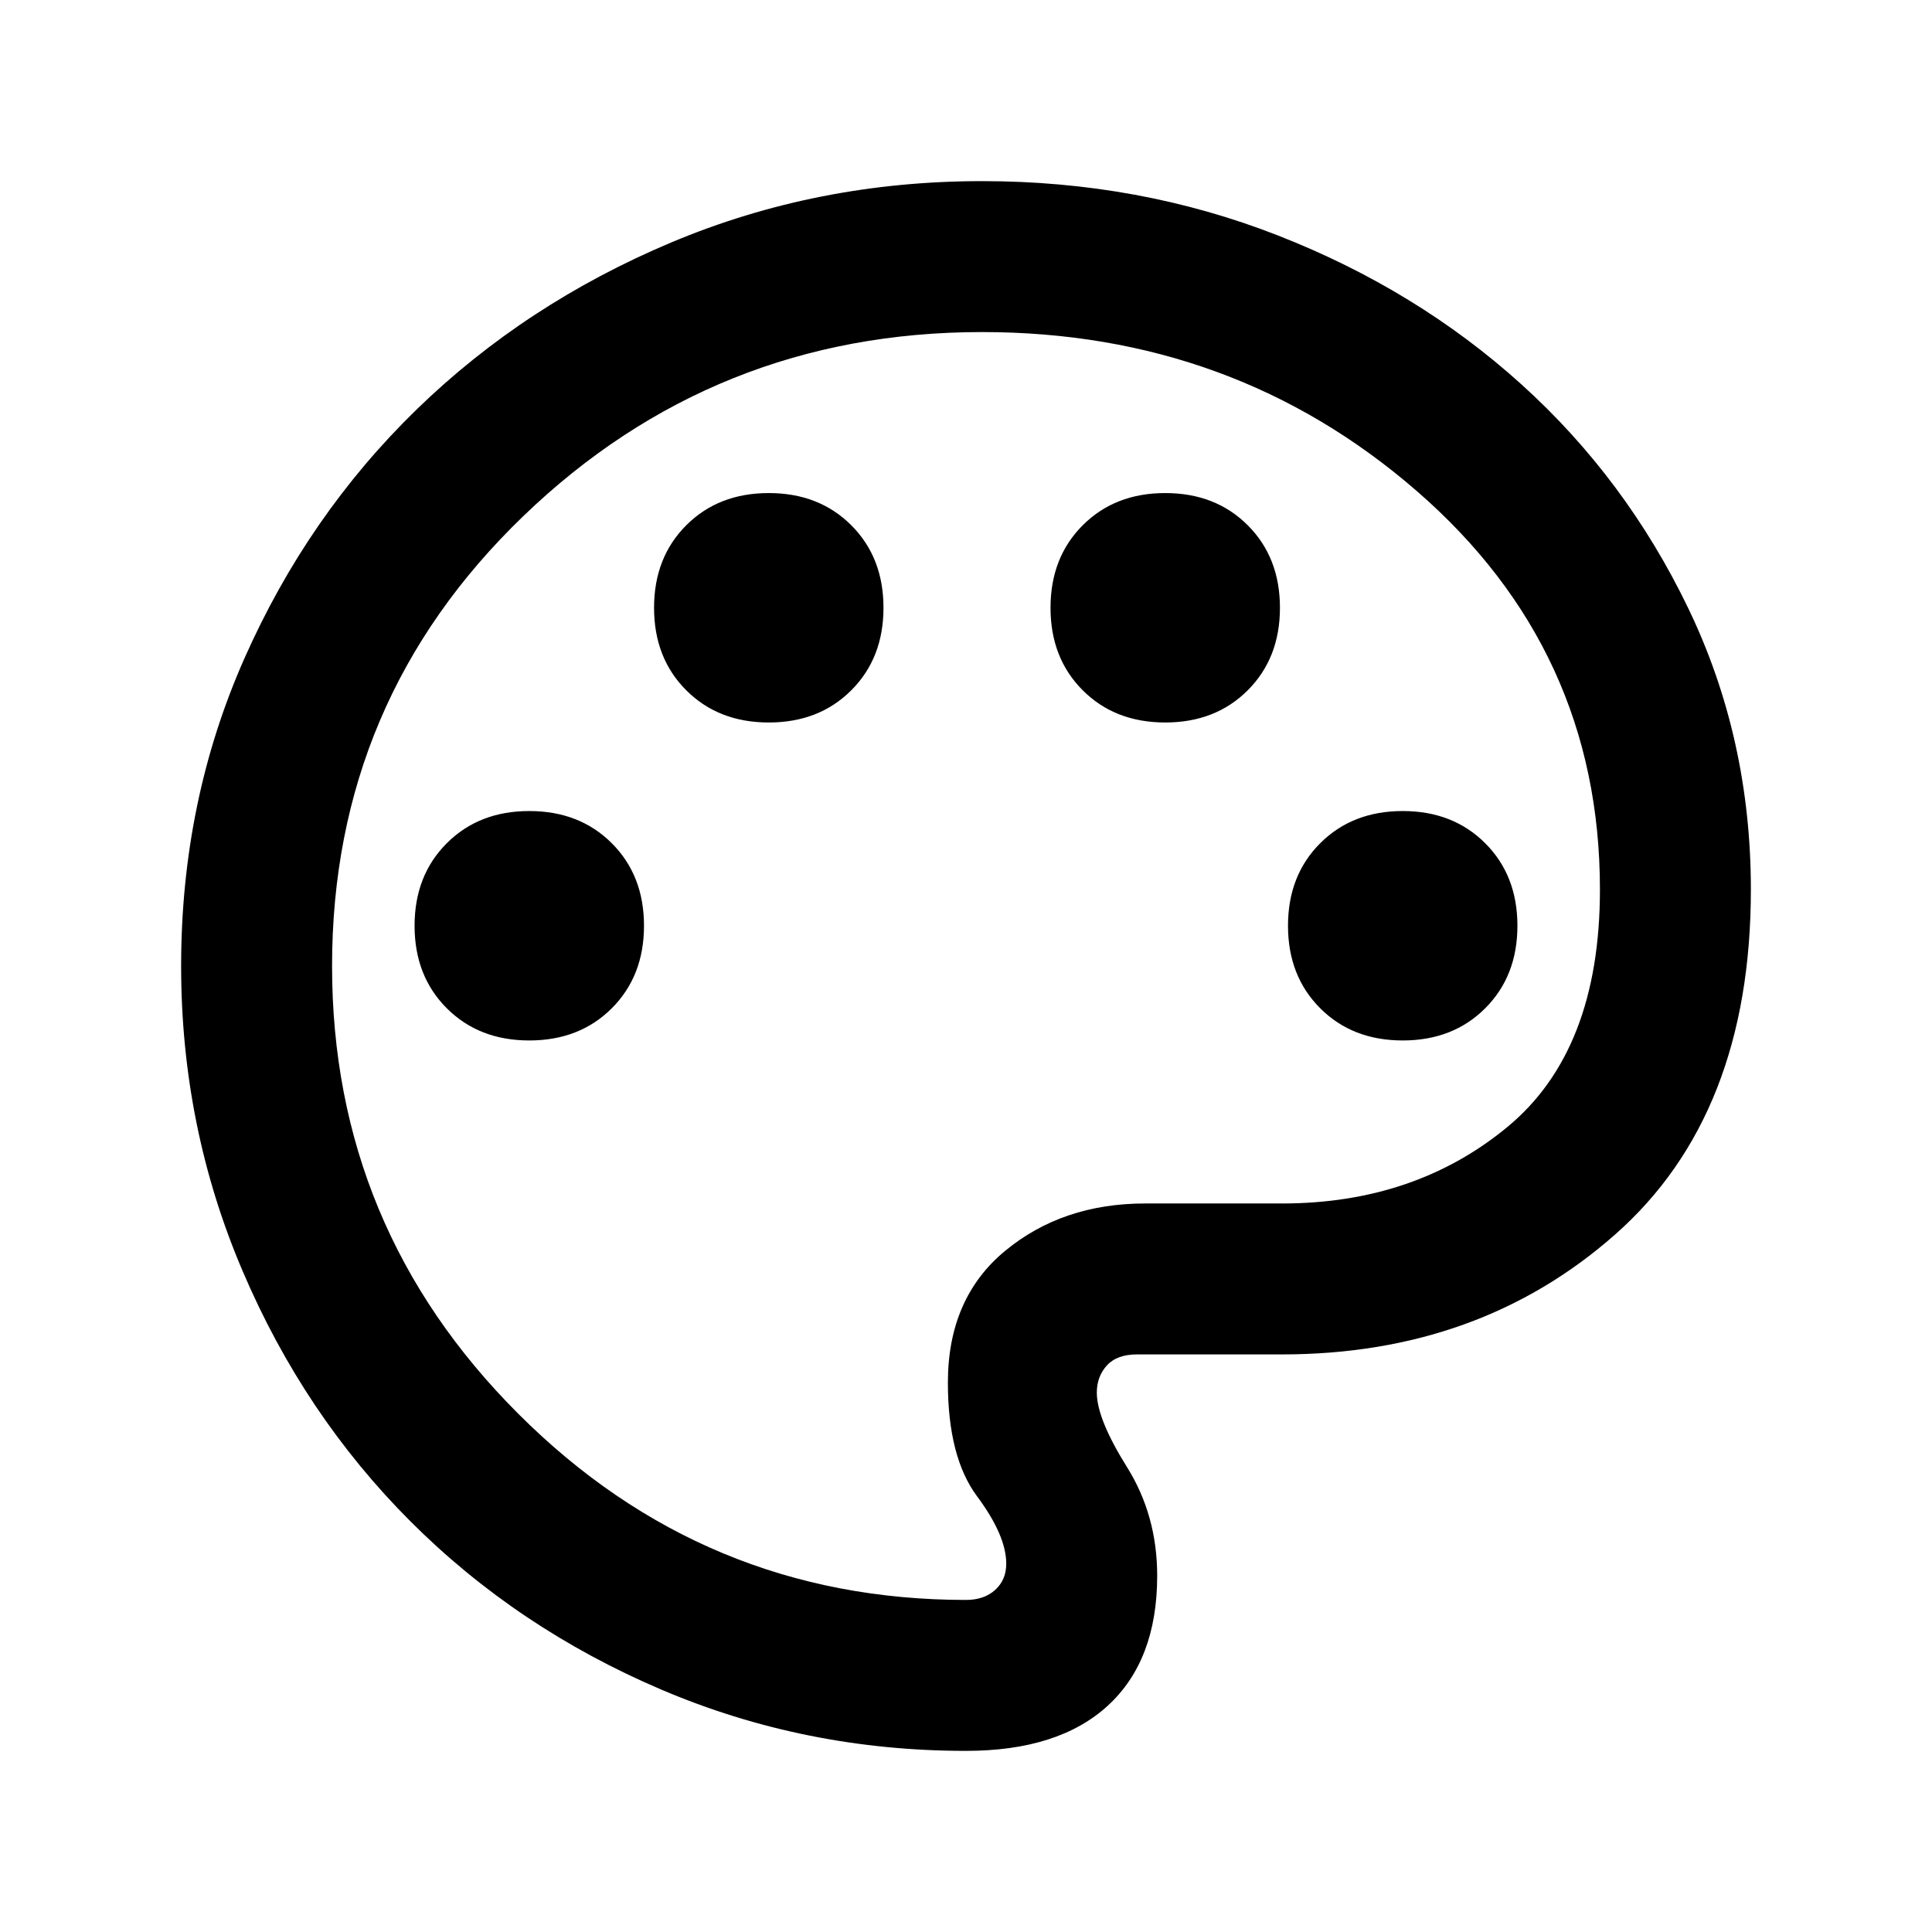 <svg xmlns="http://www.w3.org/2000/svg" height="24" width="24"><path d="M12 21.75q-2 0-3.787-.762Q6.425 20.225 5.1 18.9q-1.325-1.325-2.087-3.113Q2.25 14 2.25 12q0-2.05.788-3.825.787-1.775 2.137-3.088 1.35-1.312 3.163-2.075Q10.15 2.25 12.2 2.25q1.95 0 3.675.675Q17.6 3.6 18.9 4.775q1.3 1.175 2.075 2.787.775 1.613.775 3.488 0 2.8-1.688 4.287-1.687 1.488-4.137 1.488h-1.8q-.25 0-.375.137-.125.138-.125.338 0 .325.375.925.375.6.375 1.35 0 1.05-.613 1.613-.612.562-1.762.562ZM12 12Zm-5.425.925q.625 0 1.025-.4.4-.4.4-1.025 0-.625-.4-1.025-.4-.4-1.025-.4-.625 0-1.025.4-.4.4-.4 1.025 0 .625.4 1.025.4.4 1.025.4Zm2.975-3.95q.625 0 1.025-.4.4-.4.4-1.025 0-.625-.4-1.025-.4-.4-1.025-.4-.625 0-1.025.4-.4.4-.4 1.025 0 .625.4 1.025.4.4 1.025.4Zm4.925 0q.625 0 1.025-.4.4-.4.4-1.025 0-.625-.4-1.025-.4-.4-1.025-.4-.625 0-1.025.4-.4.4-.4 1.025 0 .625.4 1.025.4.4 1.025.4Zm2.95 3.95q.625 0 1.025-.4.4-.4.4-1.025 0-.625-.4-1.025-.4-.4-1.025-.4-.625 0-1.025.4-.4.4-.4 1.025 0 .625.4 1.025.4.4 1.025.4ZM12 19.875q.225 0 .363-.125.137-.125.137-.325 0-.35-.363-.838-.362-.487-.362-1.412 0-1.05.713-1.638.712-.587 1.737-.587h1.7q1.65 0 2.8-.95t1.15-2.95q0-2.975-2.275-4.95t-5.4-1.975q-3.325 0-5.7 2.287Q4.125 8.7 4.125 12q0 3.25 2.313 5.562Q8.75 19.875 12 19.875Z"/></svg>